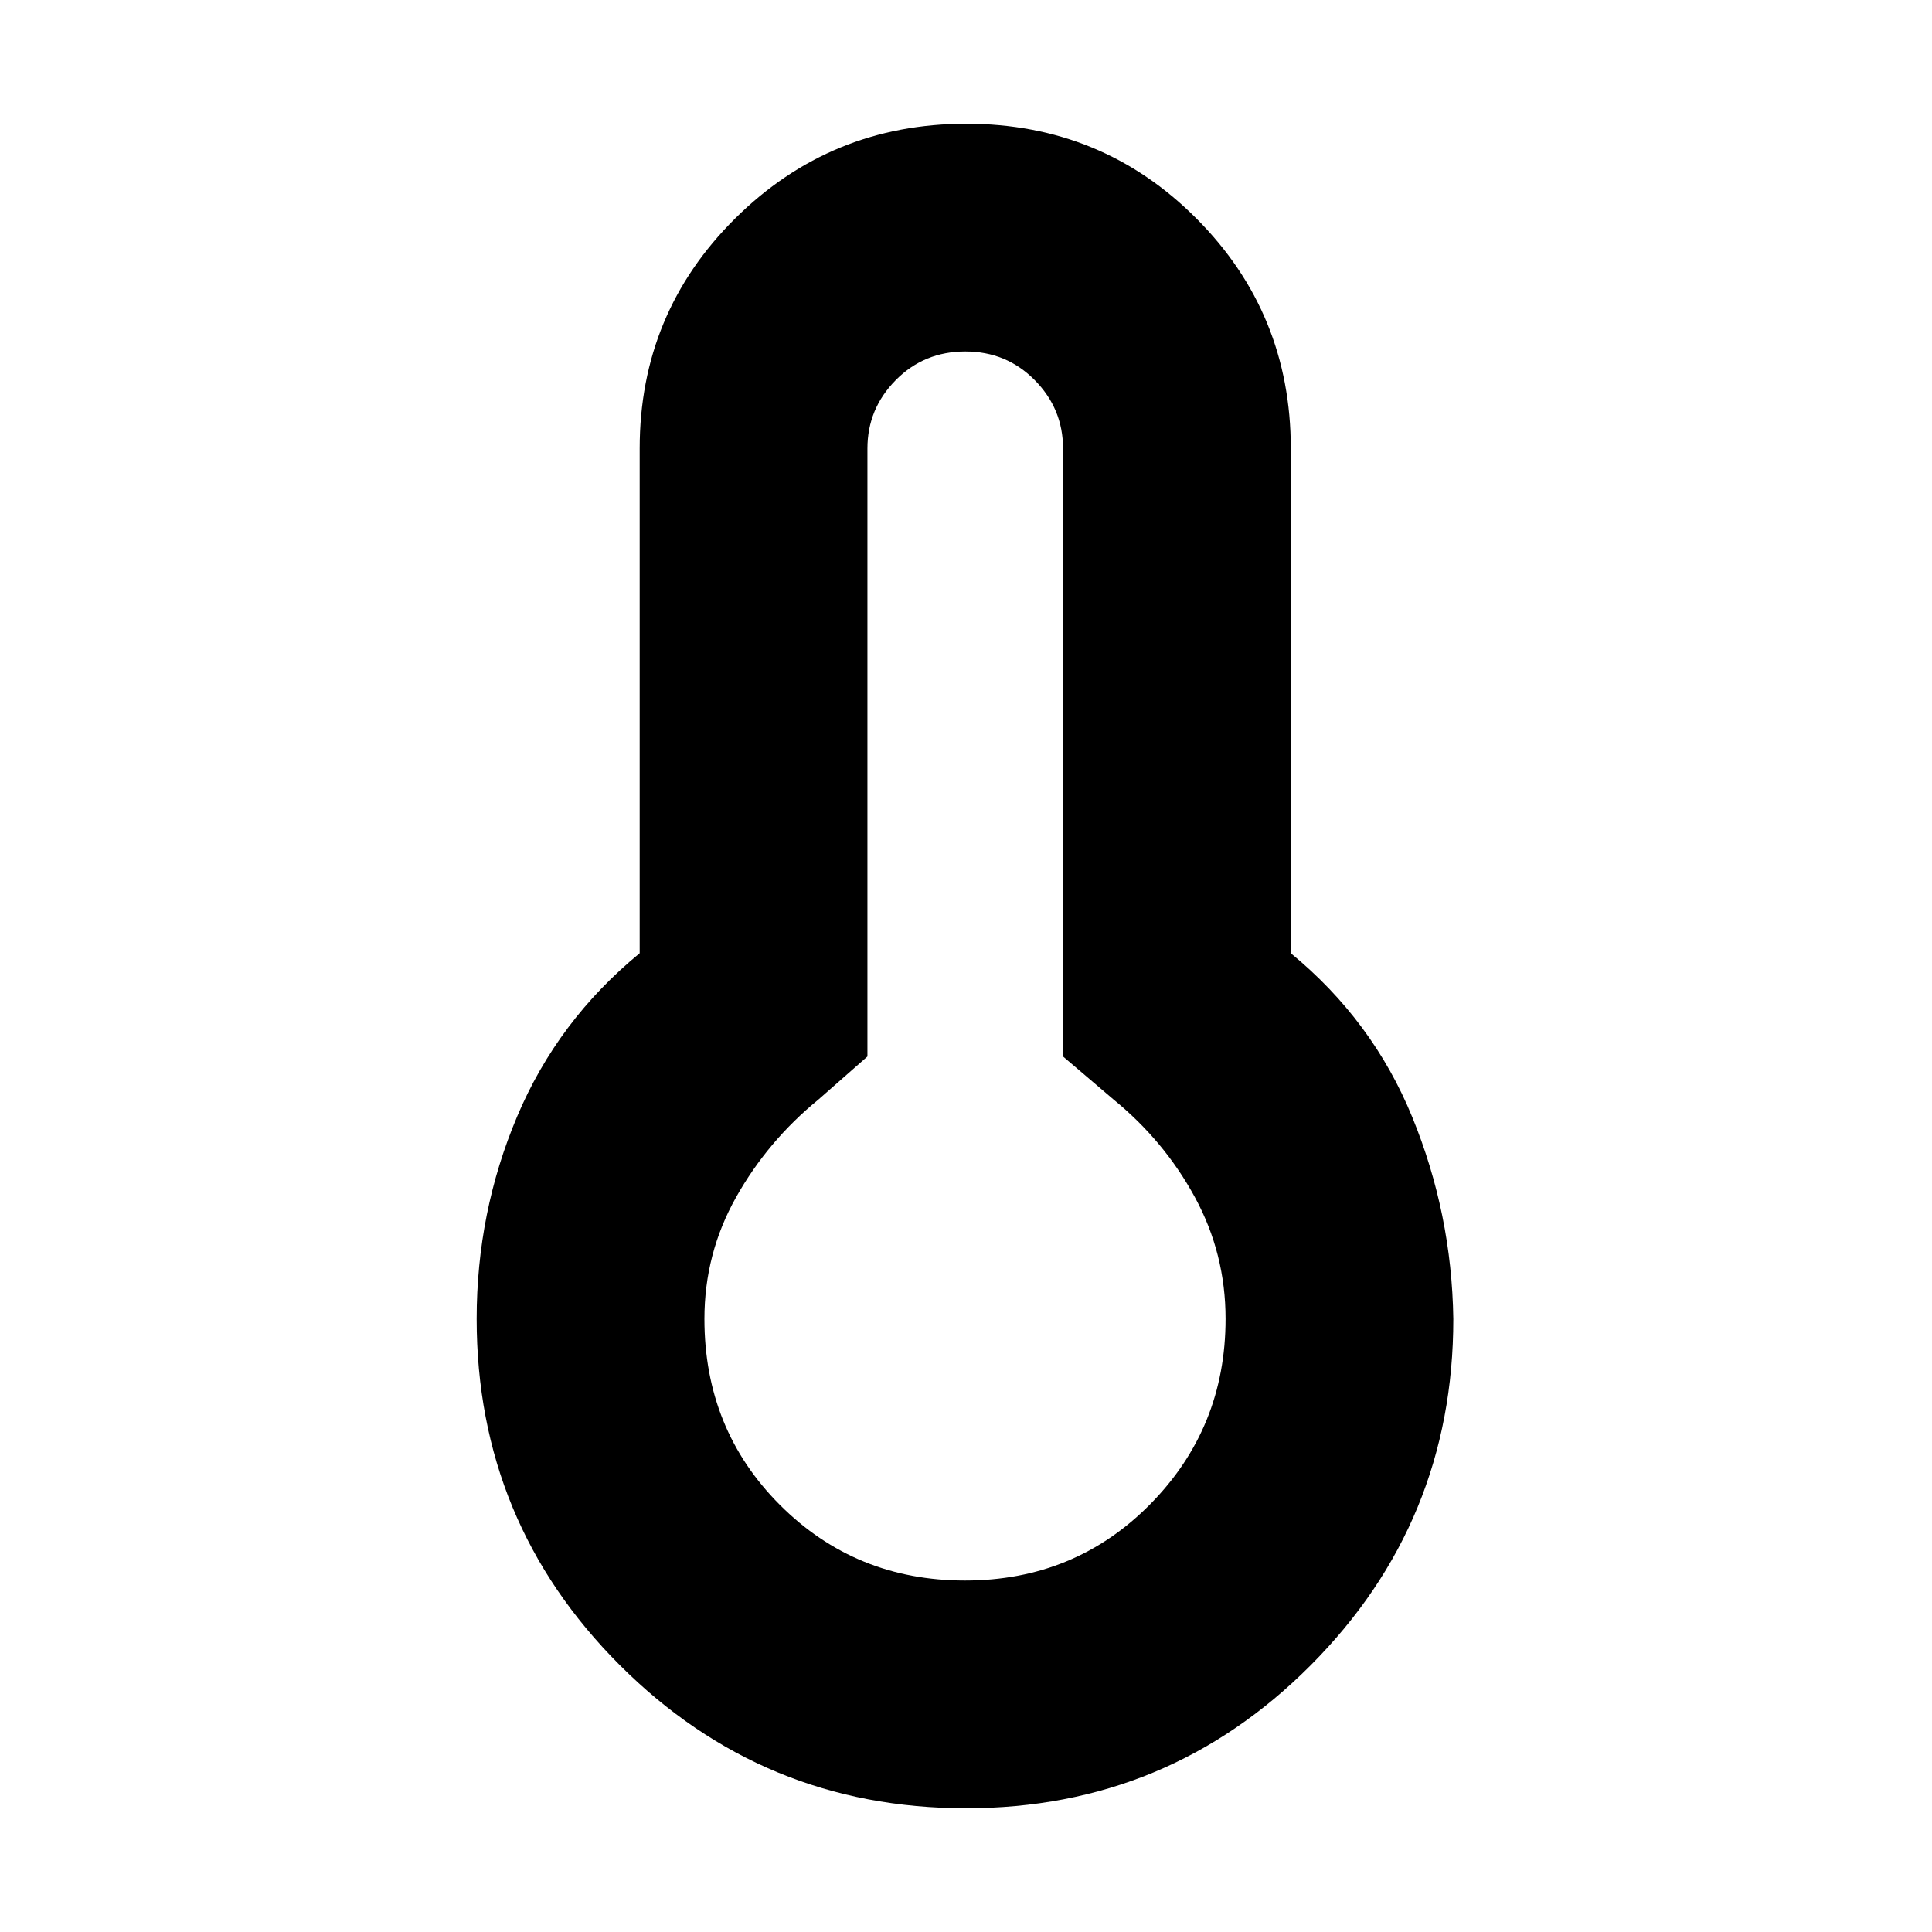 <svg xmlns="http://www.w3.org/2000/svg" height="24" viewBox="0 -960 960 960" width="24"><path d="M480.02-61.48q-100.9 0-172.04-71.12-71.13-71.12-71.13-172.03 0-53 20.12-100.62 20.12-47.62 60.88-81.1v-250.78q0-67.25 47.45-114.32 47.45-47.07 114.85-47.07 67.4 0 114.32 47.07 46.92 47.07 46.92 114.32v250.78q40.76 33.48 60.38 81.48 19.62 48 20.38 100.24 0 100.91-70.82 172.03-70.83 71.12-171.31 71.12Zm-.52-113.17q54.59 0 92.03-37.92 37.45-37.92 37.45-92.09 0-32.41-15.24-60.43-15.24-28.02-40.44-48.58l-25.08-21.37V-737.13q0-19.75-14.07-33.99-14.06-14.23-34.48-14.23-20.52 0-34.58 14.23-14.07 14.24-14.07 33.99V-435.04l-24.32 21.37q-25.2 20.56-40.94 48.56-15.74 28-15.74 60.48 0 54.91 37.54 92.44 37.53 37.54 91.94 37.54Zm.5-129.98Z"/></svg>